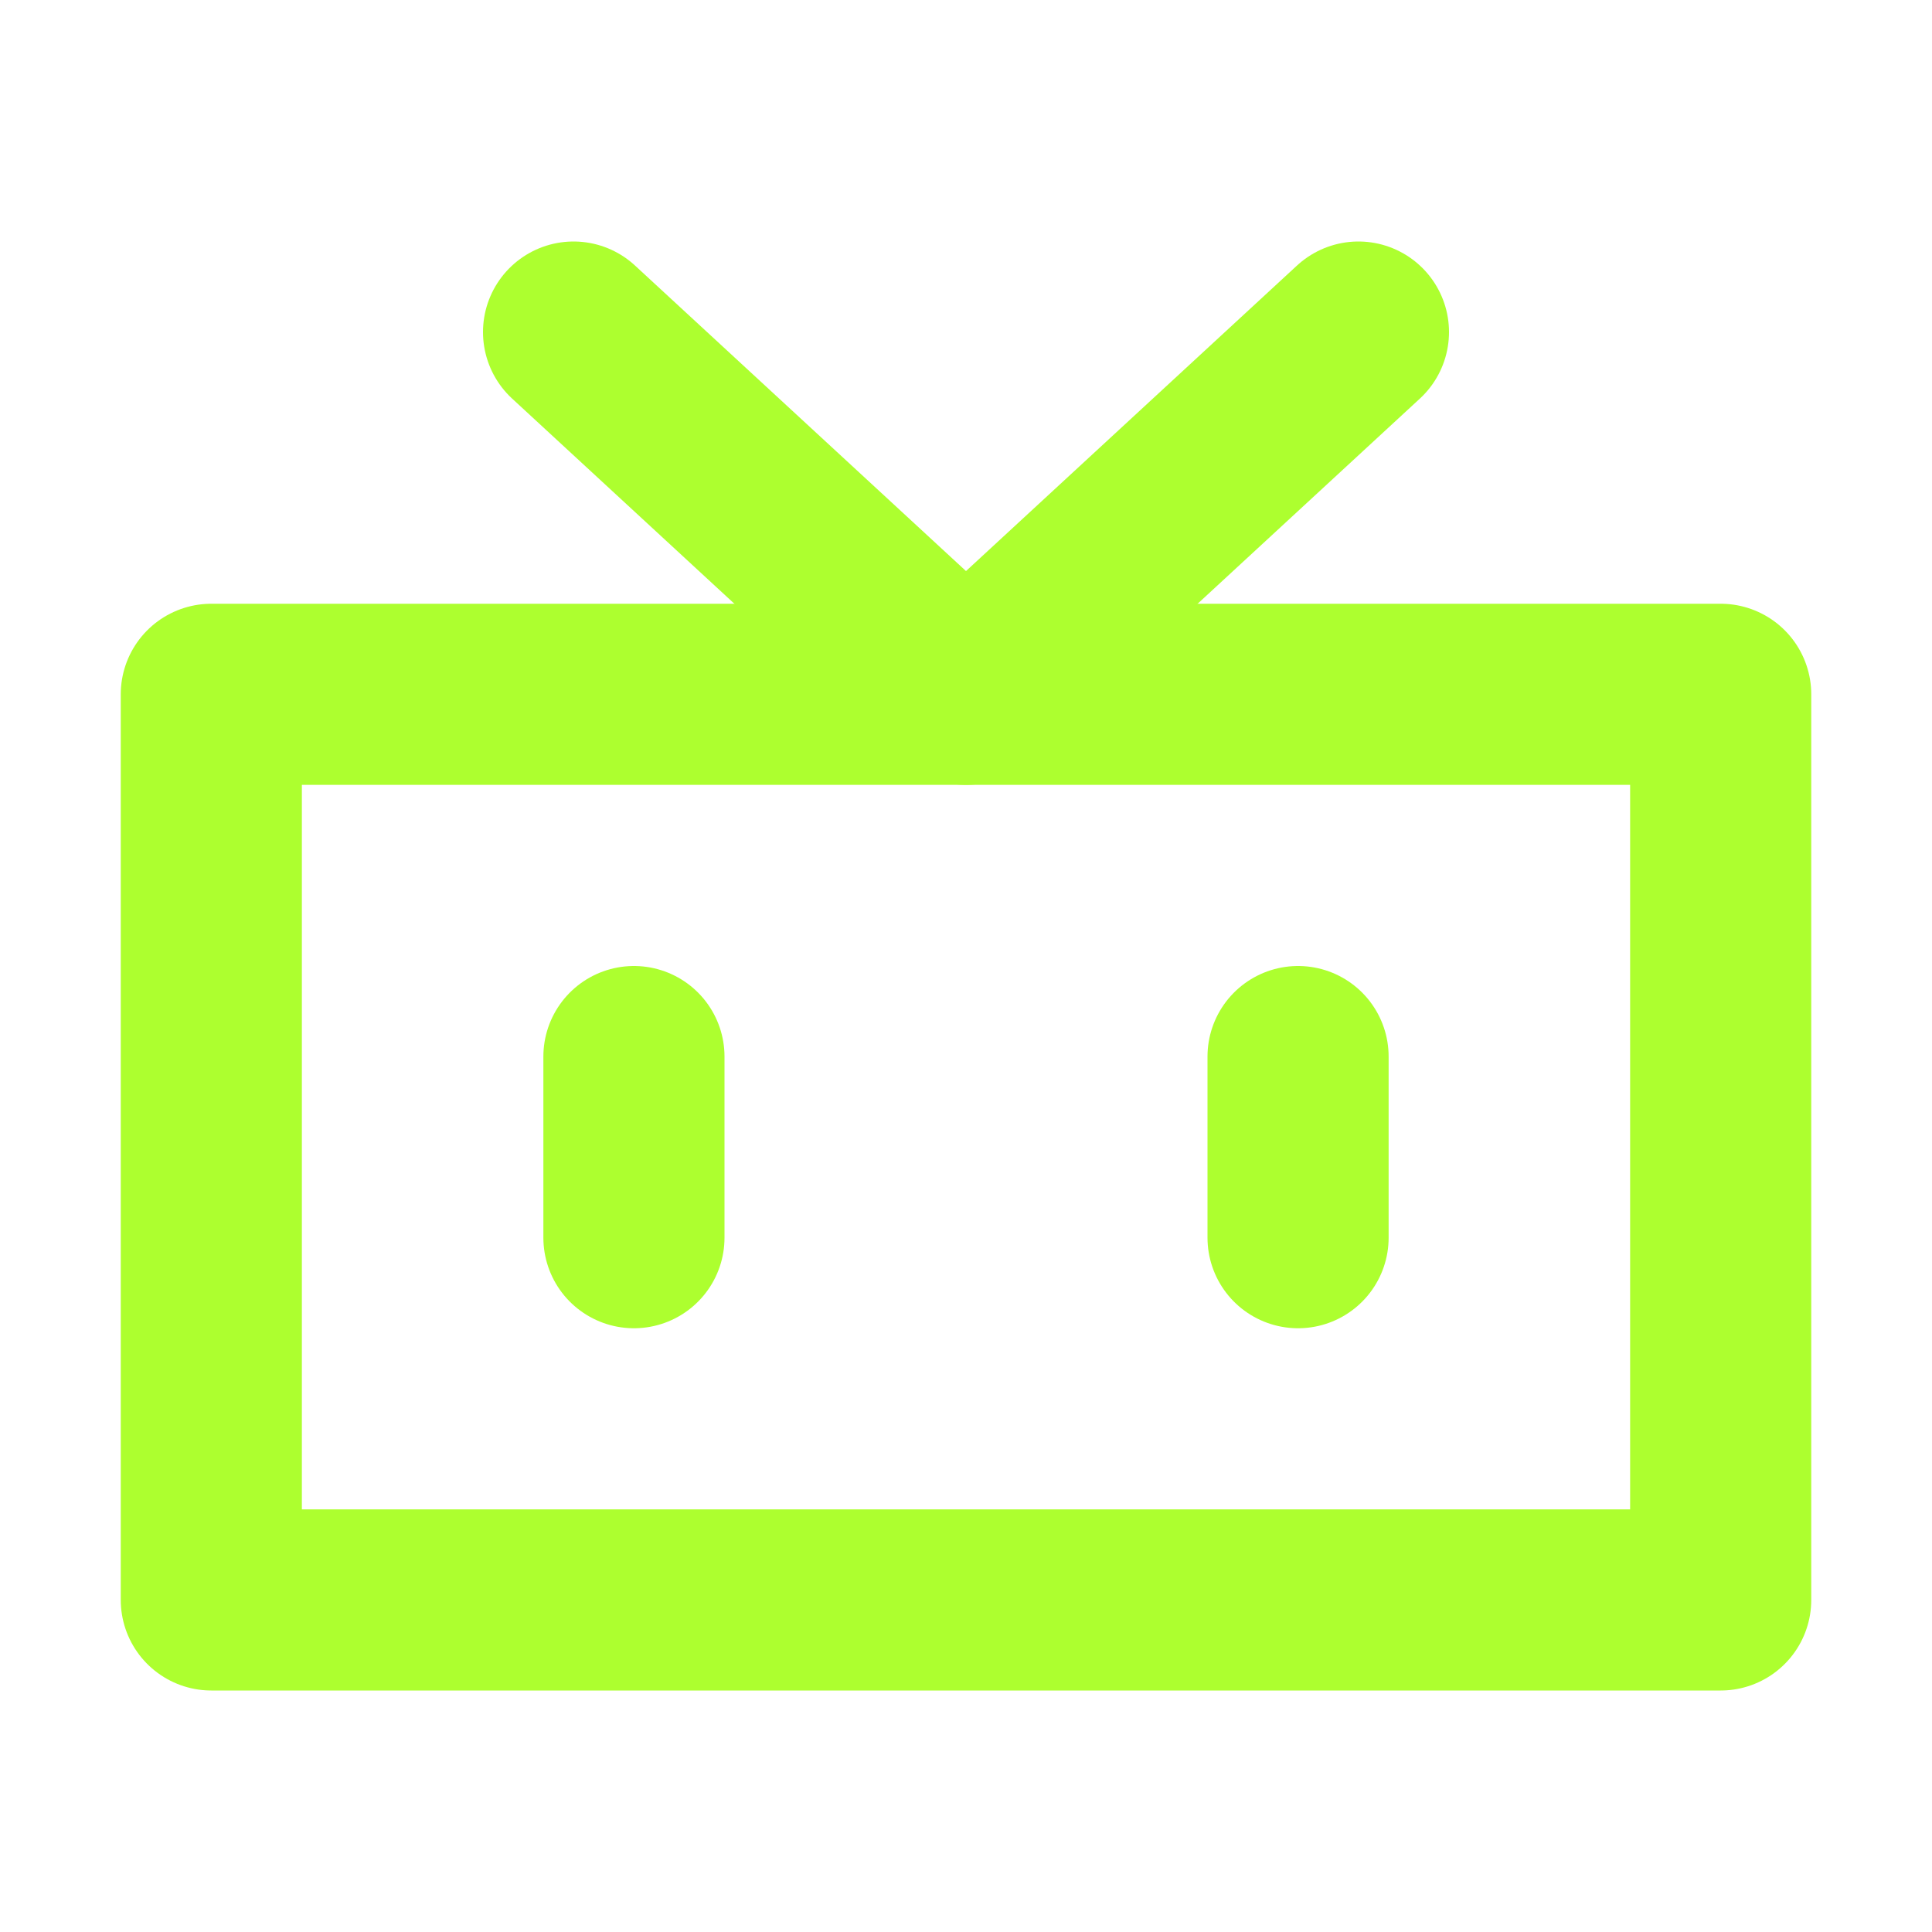 <!DOCTYPE svg PUBLIC "-//W3C//DTD SVG 1.1//EN" "http://www.w3.org/Graphics/SVG/1.1/DTD/svg11.dtd">

<!-- Uploaded to: SVG Repo, www.svgrepo.com, Transformed by: SVG Repo Mixer Tools -->
<svg width="88px" height="88px" viewBox="0 0 16 16" xmlns="http://www.w3.org/2000/svg" version="1.1" fill="none" stroke="#adff2f" stroke-linecap="round" stroke-linejoin="round" stroke-width="1.5">

<g id="SVGRepo_bgCarrier" stroke-width="0"/>

<g id="SVGRepo_tracerCarrier" stroke-linecap="round" stroke-linejoin="round" stroke="#CCCCCC" stroke-width="0.032"/>

<g id="SVGRepo_iconCarrier"> <rect height="7.5" width="12.5" y="5.75" x="1.75"/> <path d="m10.75 8.75v1.5m-5.5-1.5v1.5m-.5-7.5 3.25 3 3.25-3"/> </g>

</svg>